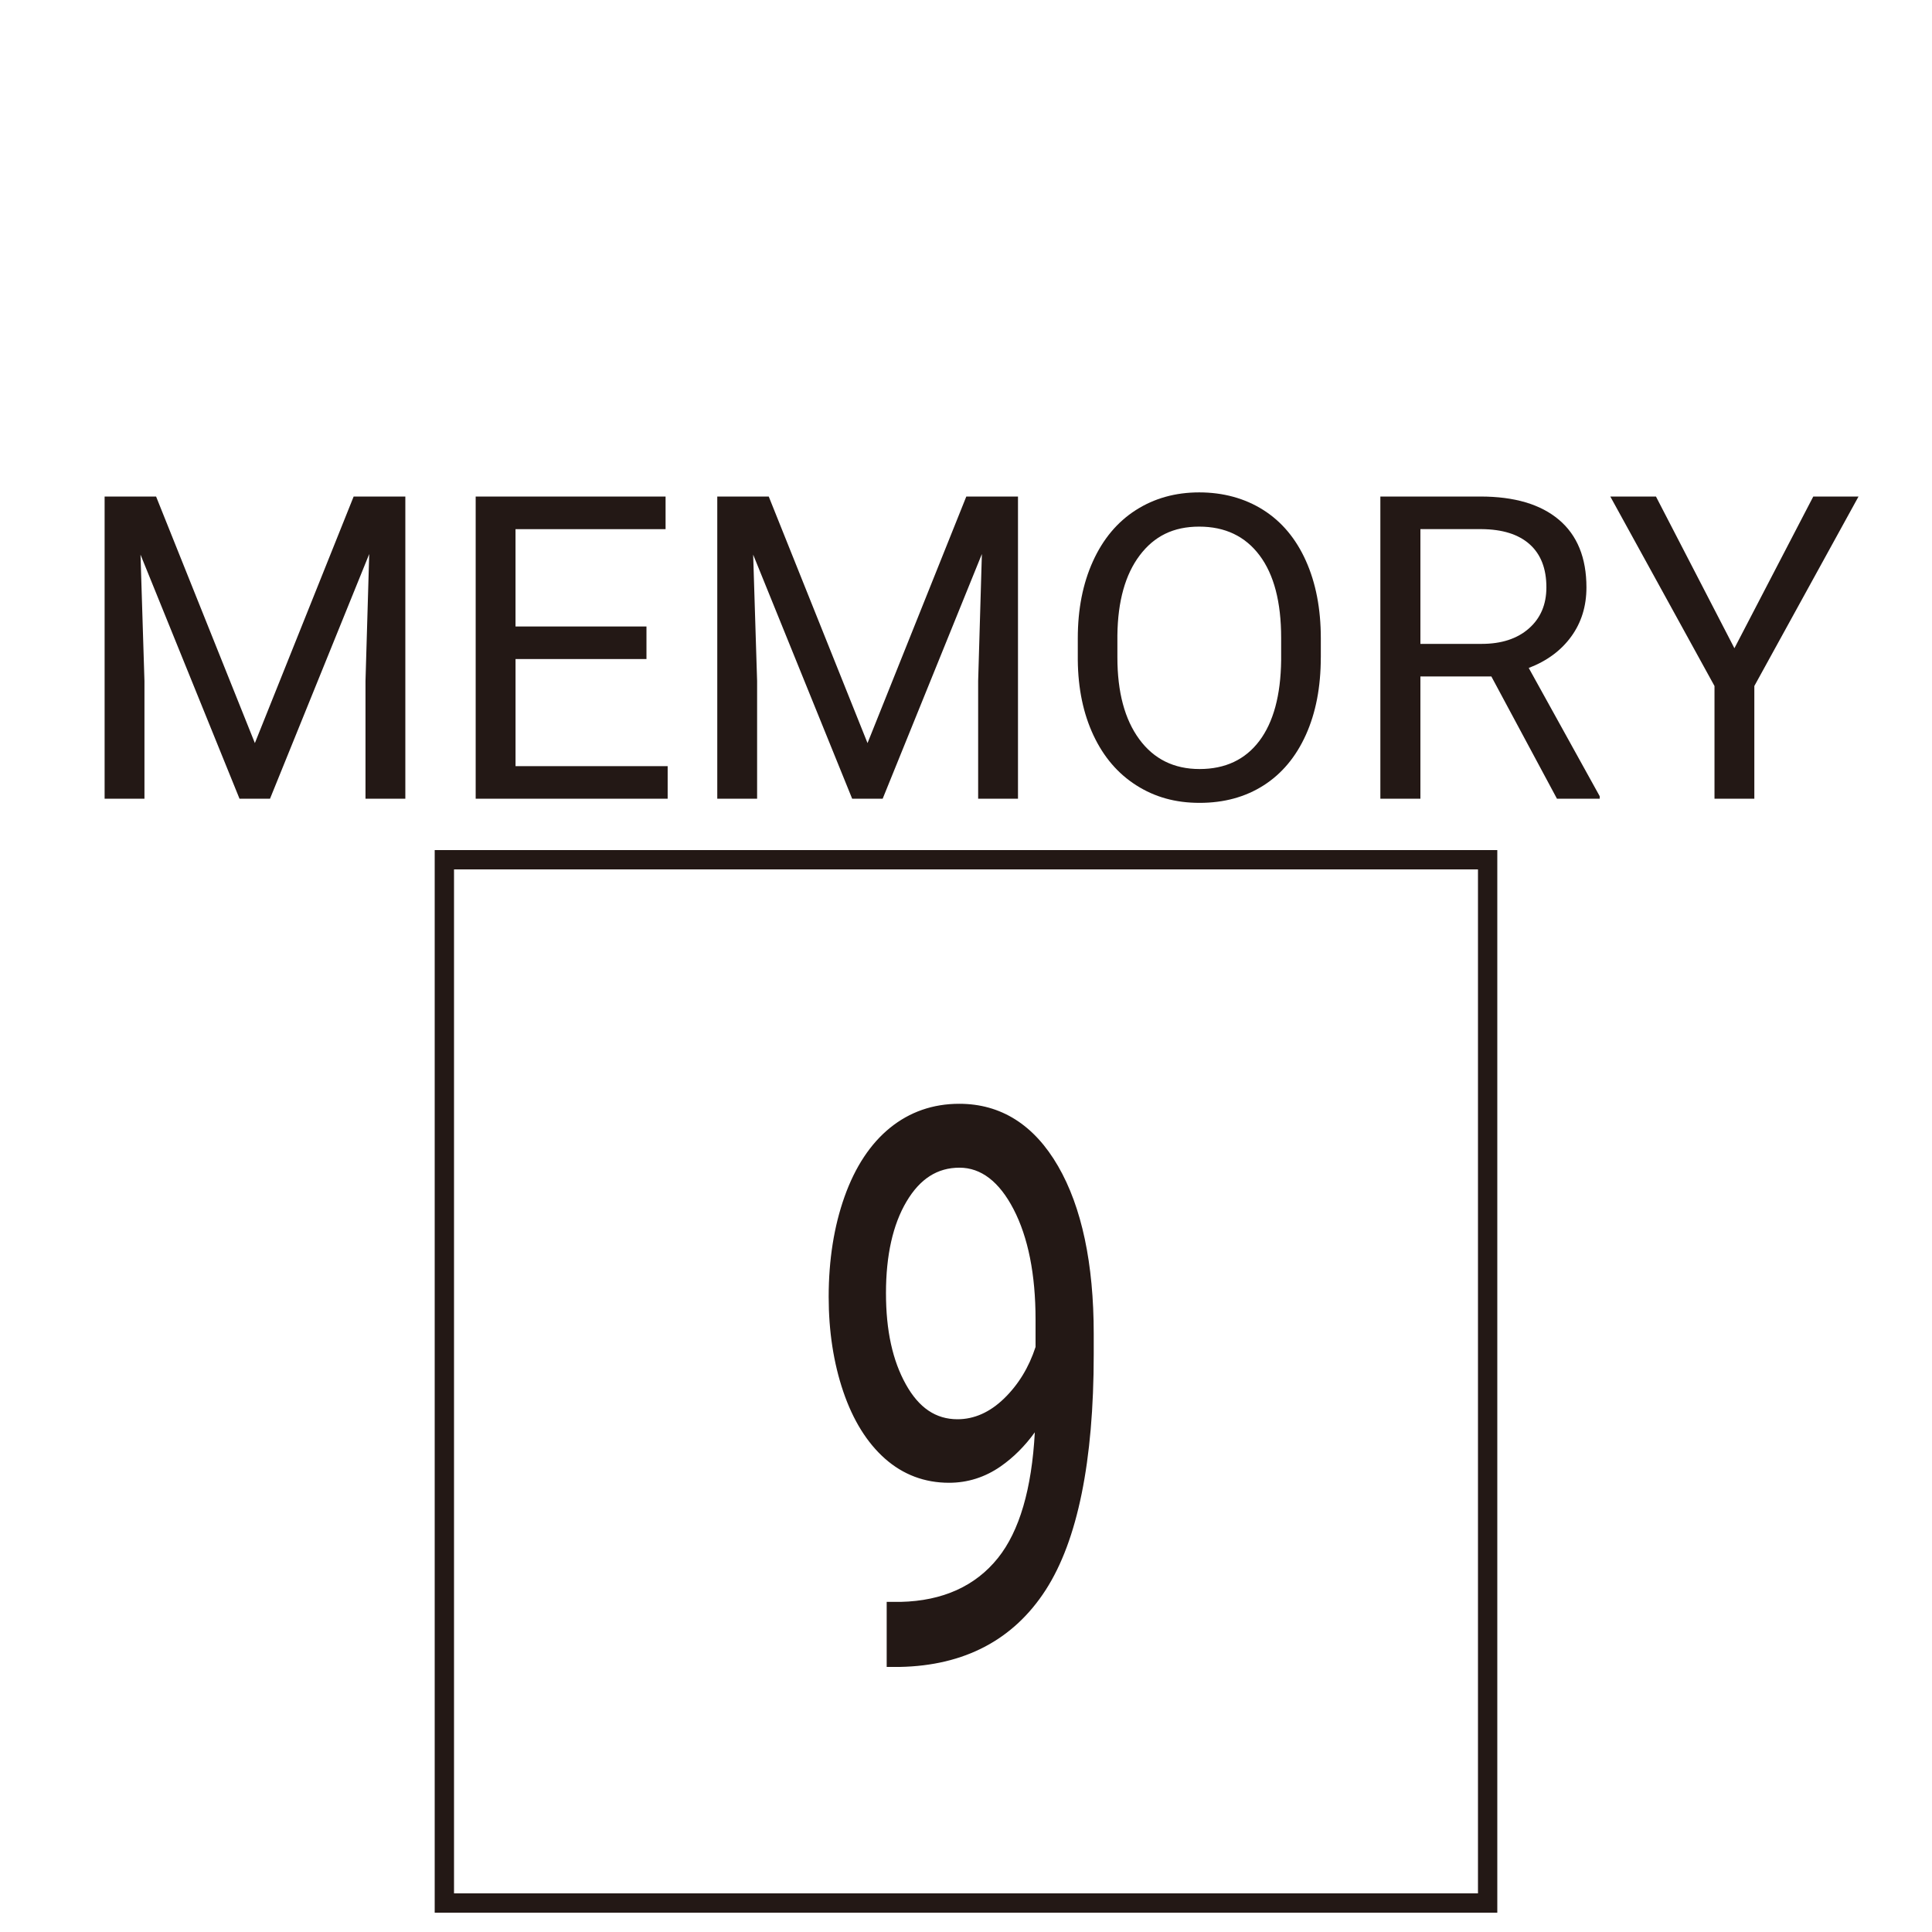 <?xml version="1.0" encoding="UTF-8"?>
<svg id="Merged" xmlns="http://www.w3.org/2000/svg" viewBox="0 0 1000 1000">
  <defs>
    <style>
      .cls-1 {
        fill: #231815;
      }
    </style>
  </defs>
  <g>
    <path id="regist_x5F_border" class="cls-1" d="M765,450v530H235V450h530M775,440H225v550h550V440h0Z"/>
    <g>
      <path class="cls-1" d="M80.79,257l51.13,127.62,51.13-127.62h26.75v156.41h-20.62v-60.91l1.93-65.74-51.35,126.65h-15.79l-51.24-126.33,2.04,65.42v60.91h-20.62v-156.41h26.64Z"/>
      <path class="cls-1" d="M334.62,341.12h-67.78v55.43h78.74v16.87h-99.37v-156.41h98.29v16.87h-77.67v50.38h67.78v16.87Z"/>
      <path class="cls-1" d="M397.9,257l51.13,127.62,51.13-127.62h26.75v156.41h-20.62v-60.91l1.93-65.74-51.35,126.65h-15.79l-51.24-126.33,2.04,65.42v60.91h-20.62v-156.41h26.64Z"/>
      <path class="cls-1" d="M683.64,340.26c0,15.33-2.58,28.7-7.73,40.12-5.16,11.42-12.46,20.14-21.91,26.16s-20.48,9.02-33.09,9.02-23.24-3.02-32.76-9.08c-9.53-6.05-16.92-14.68-22.18-25.89-5.26-11.21-7.97-24.19-8.11-38.94v-11.28c0-15.04,2.61-28.32,7.84-39.85,5.23-11.53,12.62-20.36,22.18-26.48s20.5-9.18,32.82-9.18,23.58,3.03,33.14,9.08c9.56,6.05,16.92,14.82,22.08,26.32s7.73,24.87,7.73,40.12v9.88ZM663.12,330.16c0-18.55-3.72-32.78-11.17-42.7-7.45-9.92-17.87-14.88-31.26-14.88s-23.29,4.96-30.78,14.88c-7.48,9.92-11.33,23.69-11.55,41.3v11.49c0,17.98,3.78,32.1,11.33,42.38,7.55,10.28,17.96,15.42,31.21,15.42s23.63-4.85,30.94-14.56c7.3-9.7,11.06-23.61,11.28-41.73v-11.6Z"/>
      <path class="cls-1" d="M771.94,350.14h-36.74v63.27h-20.73v-156.41h51.78c17.62,0,31.17,4.01,40.66,12.03,9.49,8.02,14.23,19.7,14.23,35.02,0,9.74-2.63,18.23-7.9,25.46-5.26,7.23-12.59,12.64-21.97,16.22l36.74,66.39v1.29h-22.13l-33.95-63.27ZM735.2,333.27h31.69c10.24,0,18.39-2.65,24.44-7.96,6.05-5.31,9.08-12.41,9.08-21.31,0-9.68-2.88-17.11-8.65-22.27-5.77-5.17-14.09-7.78-24.98-7.86h-31.58v59.4Z"/>
      <path class="cls-1" d="M897.73,335.53l40.82-78.53h23.42l-53.93,98.08v58.33h-20.62v-58.33l-53.93-98.08h23.63l40.61,78.53Z"/>
    </g>
  </g>
  <g>
    <path class="cls-1" d="M537.35,736.09c-5.67,8.98-12.43,16.21-20.29,21.68-7.86,5.47-16.48,8.2-25.85,8.2-12.3,0-23.02-4.03-32.15-12.11-9.13-8.07-16.19-19.43-21.17-34.08s-7.47-30.83-7.47-48.54c0-19.01,2.71-36.13,8.13-51.37s13.11-26.89,23.07-34.96c9.96-8.07,21.58-12.11,34.86-12.11,21.09,0,37.72,10.52,49.88,31.54,12.16,21.03,18.24,49.71,18.24,86.04v10.55c0,55.34-8.2,95.74-24.61,121.19-16.41,25.46-41.16,38.51-74.27,39.16h-5.27v-30.66h5.71c22.36-.52,39.55-8.28,51.56-23.29s18.55-38.75,19.63-71.24ZM495.6,736.09c9.08,0,17.45-3.71,25.12-11.13,7.67-7.42,13.26-16.6,16.77-27.54v-14.45c0-23.7-3.86-42.97-11.57-57.81-7.72-14.84-17.48-22.27-29.3-22.27s-21.49,6.09-28.71,18.26c-7.23,12.18-10.84,28.22-10.84,48.14s3.49,35.39,10.47,47.95c6.98,12.57,16.33,18.85,28.05,18.85Z"/>
    <path class="cls-1" d="M460.45,862.79h-1.5v-33.66h7.21c21.76-.5,38.73-8.15,50.39-22.73,11.09-13.86,17.5-35.73,19.07-65.05-5.12,7.11-11.06,13.04-17.7,17.66-8.08,5.62-17.07,8.47-26.71,8.47-12.63,0-23.78-4.2-33.15-12.49-9.28-8.21-16.55-19.89-21.59-34.72-5.01-14.74-7.55-31.23-7.55-49.02,0-19.09,2.76-36.54,8.22-51.87,5.49-15.42,13.41-27.41,23.54-35.62,10.19-8.26,22.24-12.44,35.81-12.44,21.57,0,38.79,10.86,51.18,32.29,12.23,21.16,18.44,50.36,18.44,86.79v10.55c0,55.37-8.36,96.42-24.85,122-16.62,25.78-42.02,39.19-75.5,39.85h-5.3ZM461.95,859.79h3.77c32.39-.64,56.97-13.58,73.01-38.47,16.17-25.09,24.37-65.59,24.37-120.38v-10.55c0-35.89-6.07-64.58-18.04-85.28-11.82-20.43-28.16-30.79-48.58-30.79-12.87,0-24.28,3.96-33.92,11.77-9.7,7.86-17.3,19.4-22.6,34.3-5.34,15-8.04,32.11-8.04,50.86,0,17.46,2.49,33.63,7.39,48.05,4.87,14.33,11.85,25.58,20.74,33.44,8.8,7.79,19.29,11.73,31.16,11.73,9.02,0,17.43-2.67,25-7.93,7.66-5.33,14.35-12.48,19.88-21.25l2.95-4.68-.18,5.53c-1.08,32.67-7.8,56.93-19.96,72.13-12.25,15.3-29.98,23.33-52.7,23.85h-4.25v27.66ZM495.6,737.59c-12.25,0-22.13-6.6-29.36-19.62-7.07-12.73-10.66-29.11-10.66-48.68s3.72-36.56,11.05-48.91c7.48-12.6,17.58-19,30-19s22.67,7.76,30.63,23.07c7.79,14.99,11.74,34.68,11.74,58.5v14.69l-.07.22c-3.57,11.12-9.35,20.6-17.16,28.16-7.92,7.67-16.72,11.56-26.17,11.56ZM496.63,604.39c-11.45,0-20.42,5.73-27.42,17.53-7.05,11.88-10.63,27.82-10.63,47.38s3.46,34.94,10.28,47.22c6.76,12.16,15.5,18.08,26.74,18.08,8.64,0,16.74-3.6,24.08-10.71,7.4-7.16,12.89-16.15,16.32-26.7v-14.22c0-23.34-3.84-42.56-11.4-57.12-7.4-14.24-16.81-21.46-27.97-21.46Z"/>
  </g>
</svg>